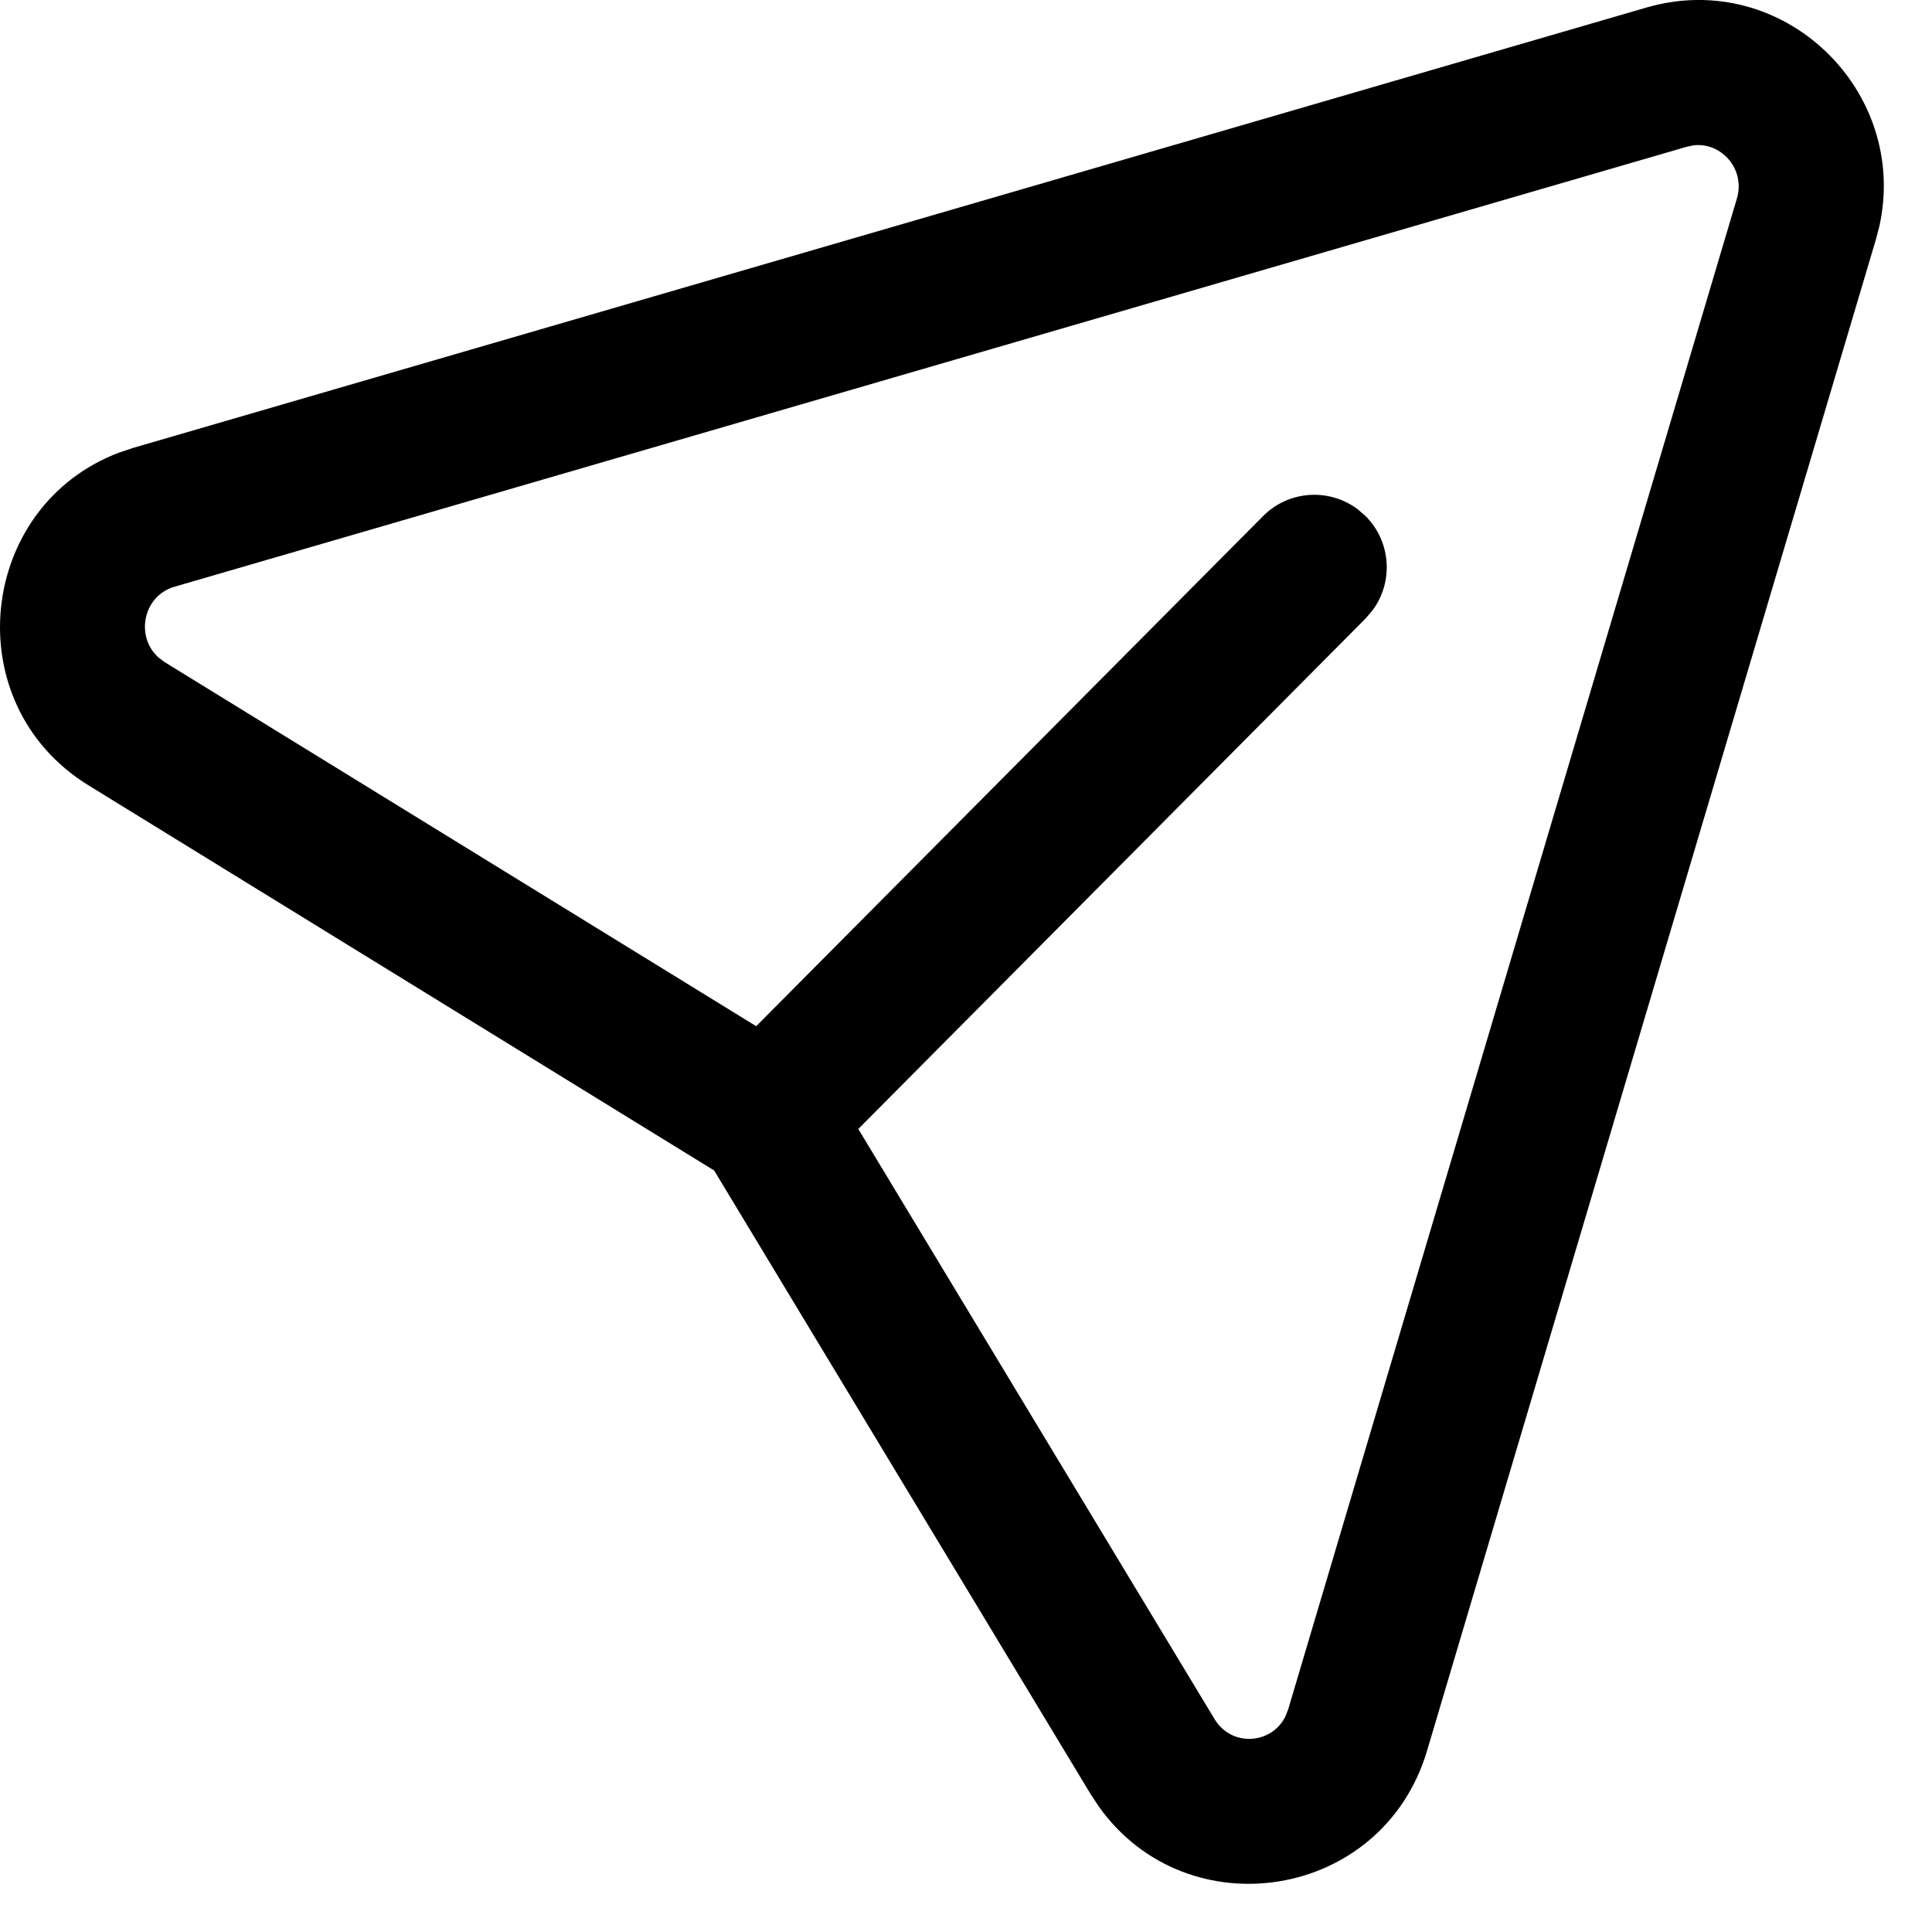 <svg width="20" height="20" viewBox="0 0 20 20" fill="none" xmlns="http://www.w3.org/2000/svg">
<path fill-rule="evenodd" clip-rule="evenodd" d="M19.455 2.343C19.766 0.937 18.459 -0.332 17.044 0.078L1.387 4.634L1.236 4.684C-0.233 5.237 -0.459 7.284 0.918 8.131L7.393 12.117L11.289 18.571L11.377 18.704C12.29 19.984 14.312 19.674 14.773 18.123L19.418 2.483L19.455 2.343ZM17.535 1.504C17.824 1.473 18.07 1.754 17.98 2.056L13.335 17.696L13.305 17.772C13.16 18.058 12.749 18.087 12.573 17.796L8.885 11.687L14.138 6.401L14.21 6.316C14.427 6.022 14.401 5.605 14.134 5.34L14.05 5.268C13.755 5.051 13.339 5.076 13.074 5.344L7.828 10.623L1.704 6.854L1.638 6.804C1.4 6.587 1.48 6.169 1.806 6.074L17.462 1.519L17.535 1.504Z" fill="black"/>
</svg>
